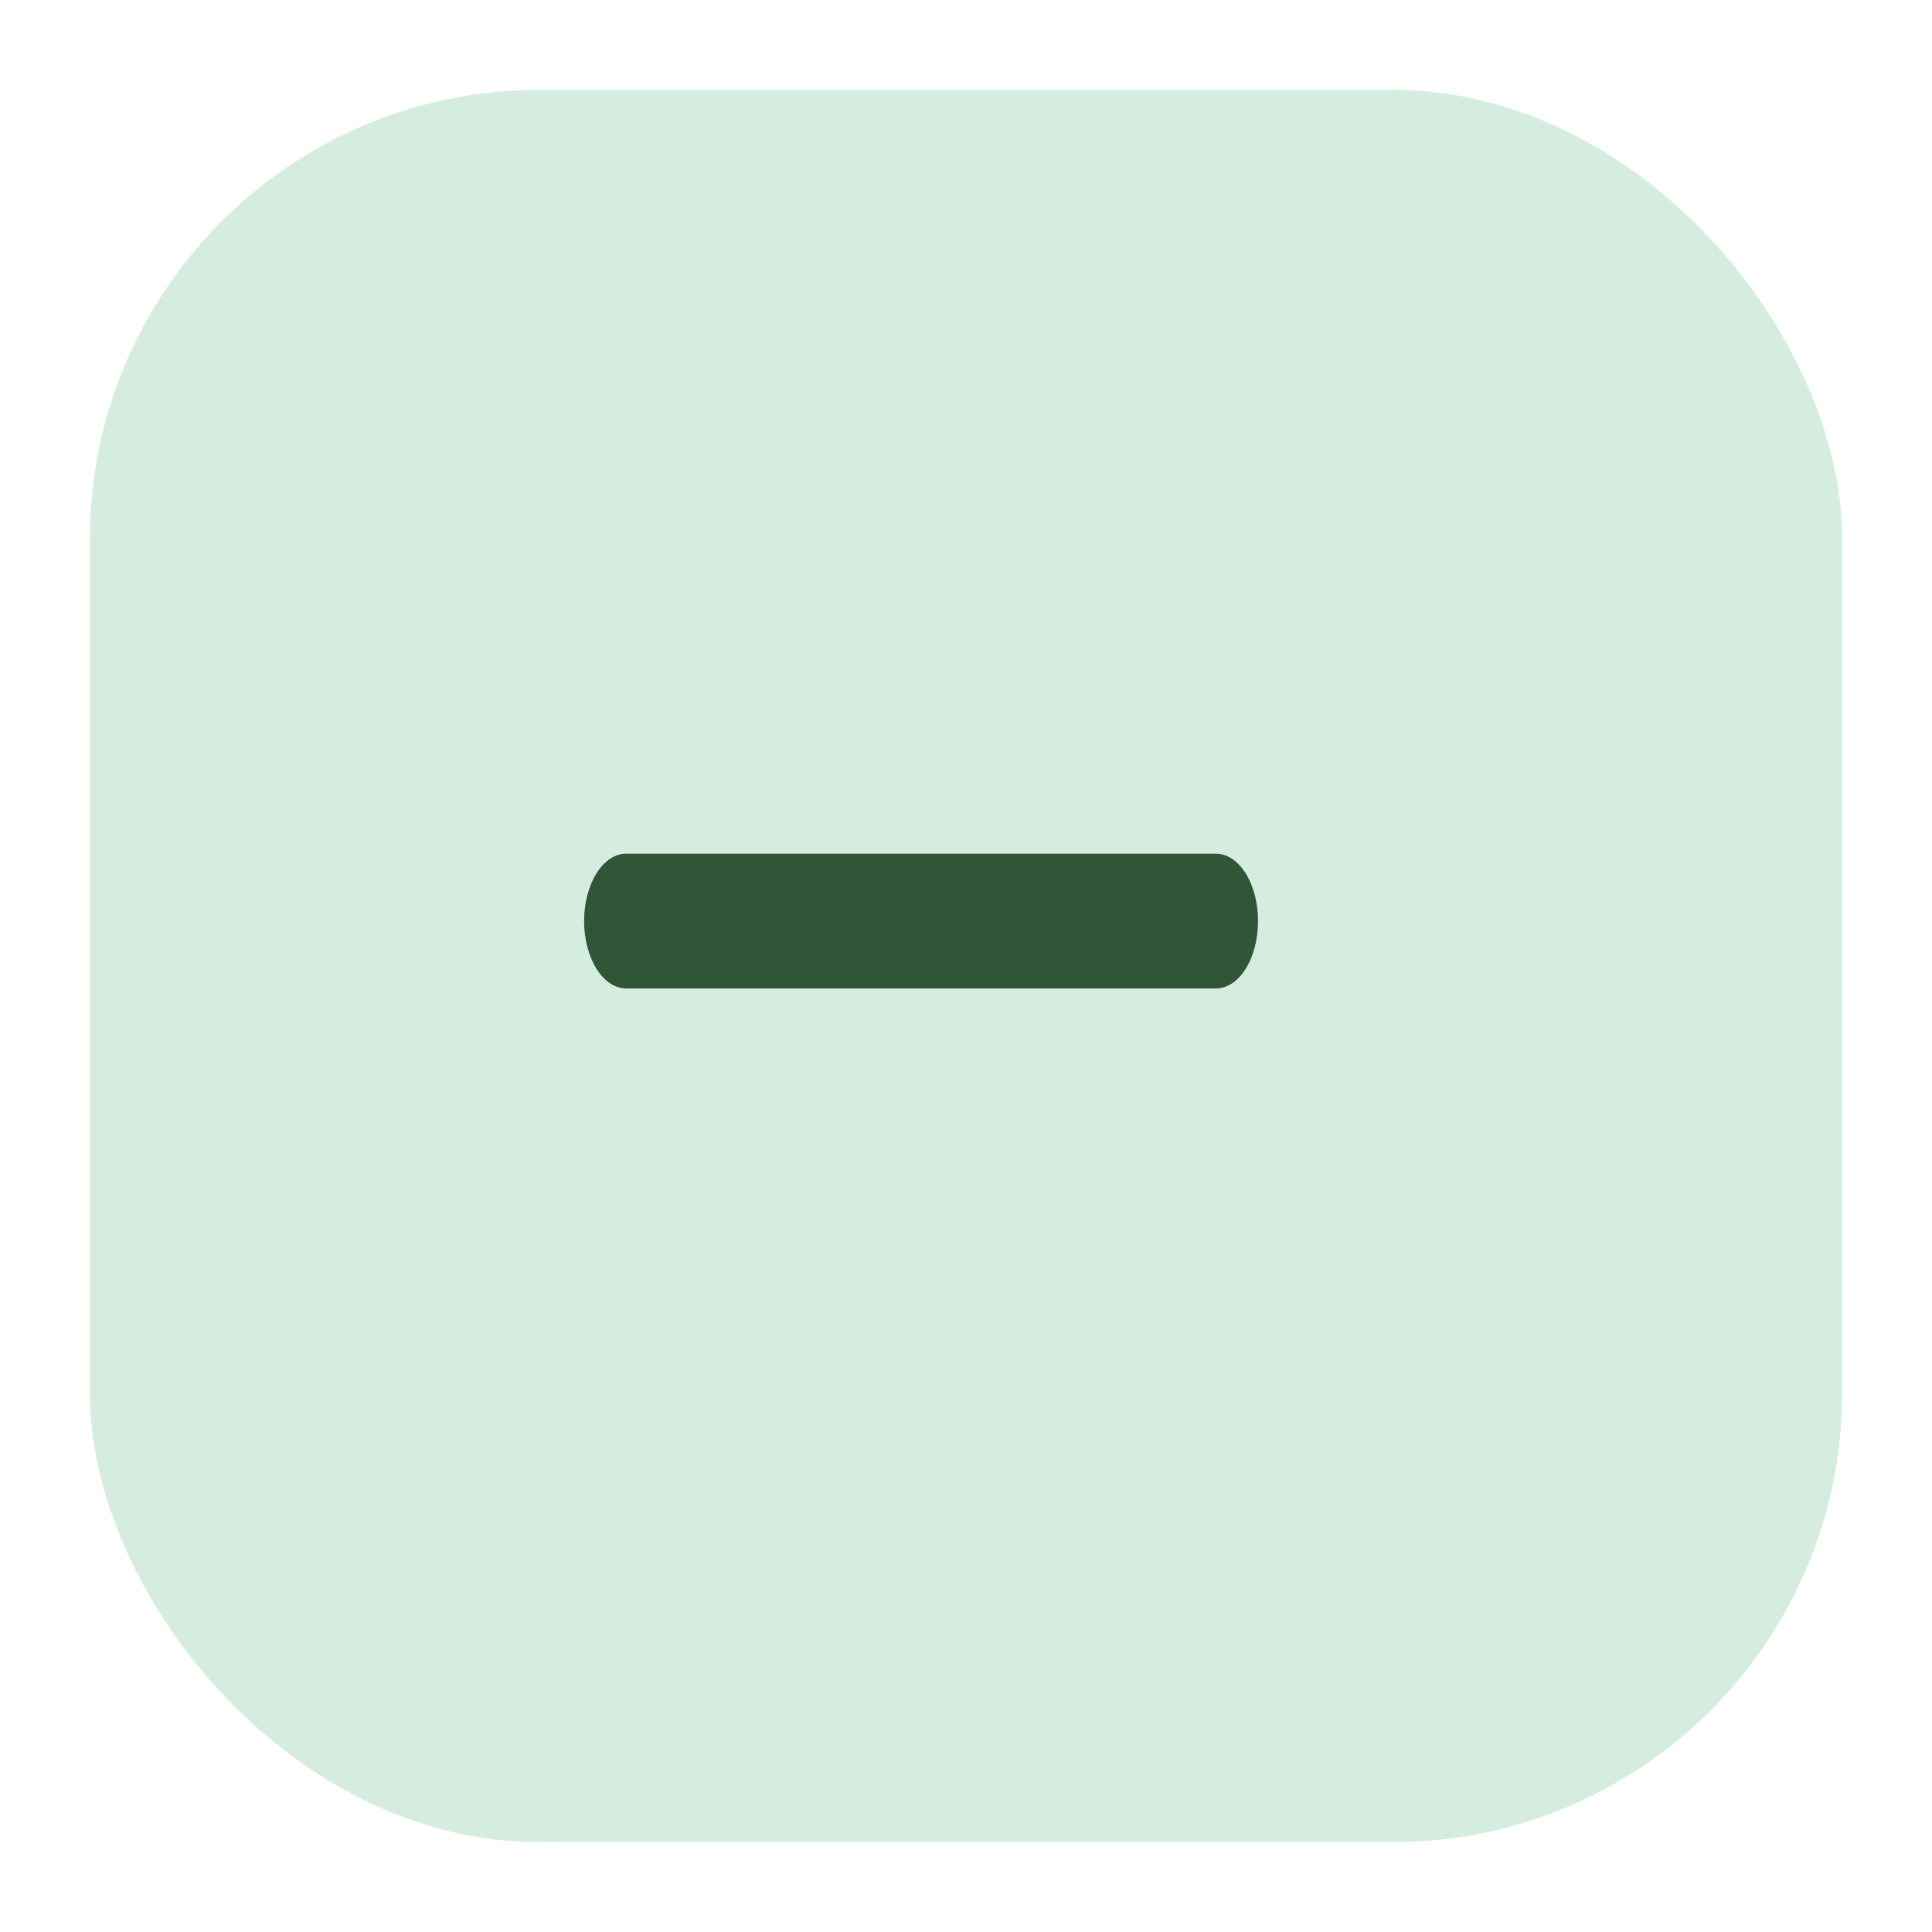 <svg width="86" height="86" viewBox="0 0 86 86" fill="none" xmlns="http://www.w3.org/2000/svg">
<g filter="url(#filter0_d)">
<rect x="2" y="2" width="78" height="78" rx="20" fill="#D5EDDF"/>
</g>
<path d="M26 41C26 40.204 26.198 39.441 26.549 38.879C26.901 38.316 27.378 38 27.875 38H54.125C54.622 38 55.099 38.316 55.451 38.879C55.803 39.441 56 40.204 56 41C56 41.796 55.803 42.559 55.451 43.121C55.099 43.684 54.622 44 54.125 44H27.875C27.378 44 26.901 43.684 26.549 43.121C26.198 42.559 26 41.796 26 41Z" fill="#305637"/>
<defs>
<filter id="filter0_d" x="0" y="0" width="86" height="86" filterUnits="userSpaceOnUse" color-interpolation-filters="sRGB">
<feFlood flood-opacity="0" result="BackgroundImageFix"/>
<feColorMatrix in="SourceAlpha" type="matrix" values="0 0 0 0 0 0 0 0 0 0 0 0 0 0 0 0 0 0 127 0"/>
<feOffset dx="2" dy="2"/>
<feGaussianBlur stdDeviation="2"/>
<feColorMatrix type="matrix" values="0 0 0 0 0 0 0 0 0 0 0 0 0 0 0 0 0 0 0.1 0"/>
<feBlend mode="normal" in2="BackgroundImageFix" result="effect1_dropShadow"/>
<feBlend mode="normal" in="SourceGraphic" in2="effect1_dropShadow" result="shape"/>
</filter>
</defs>
</svg>
